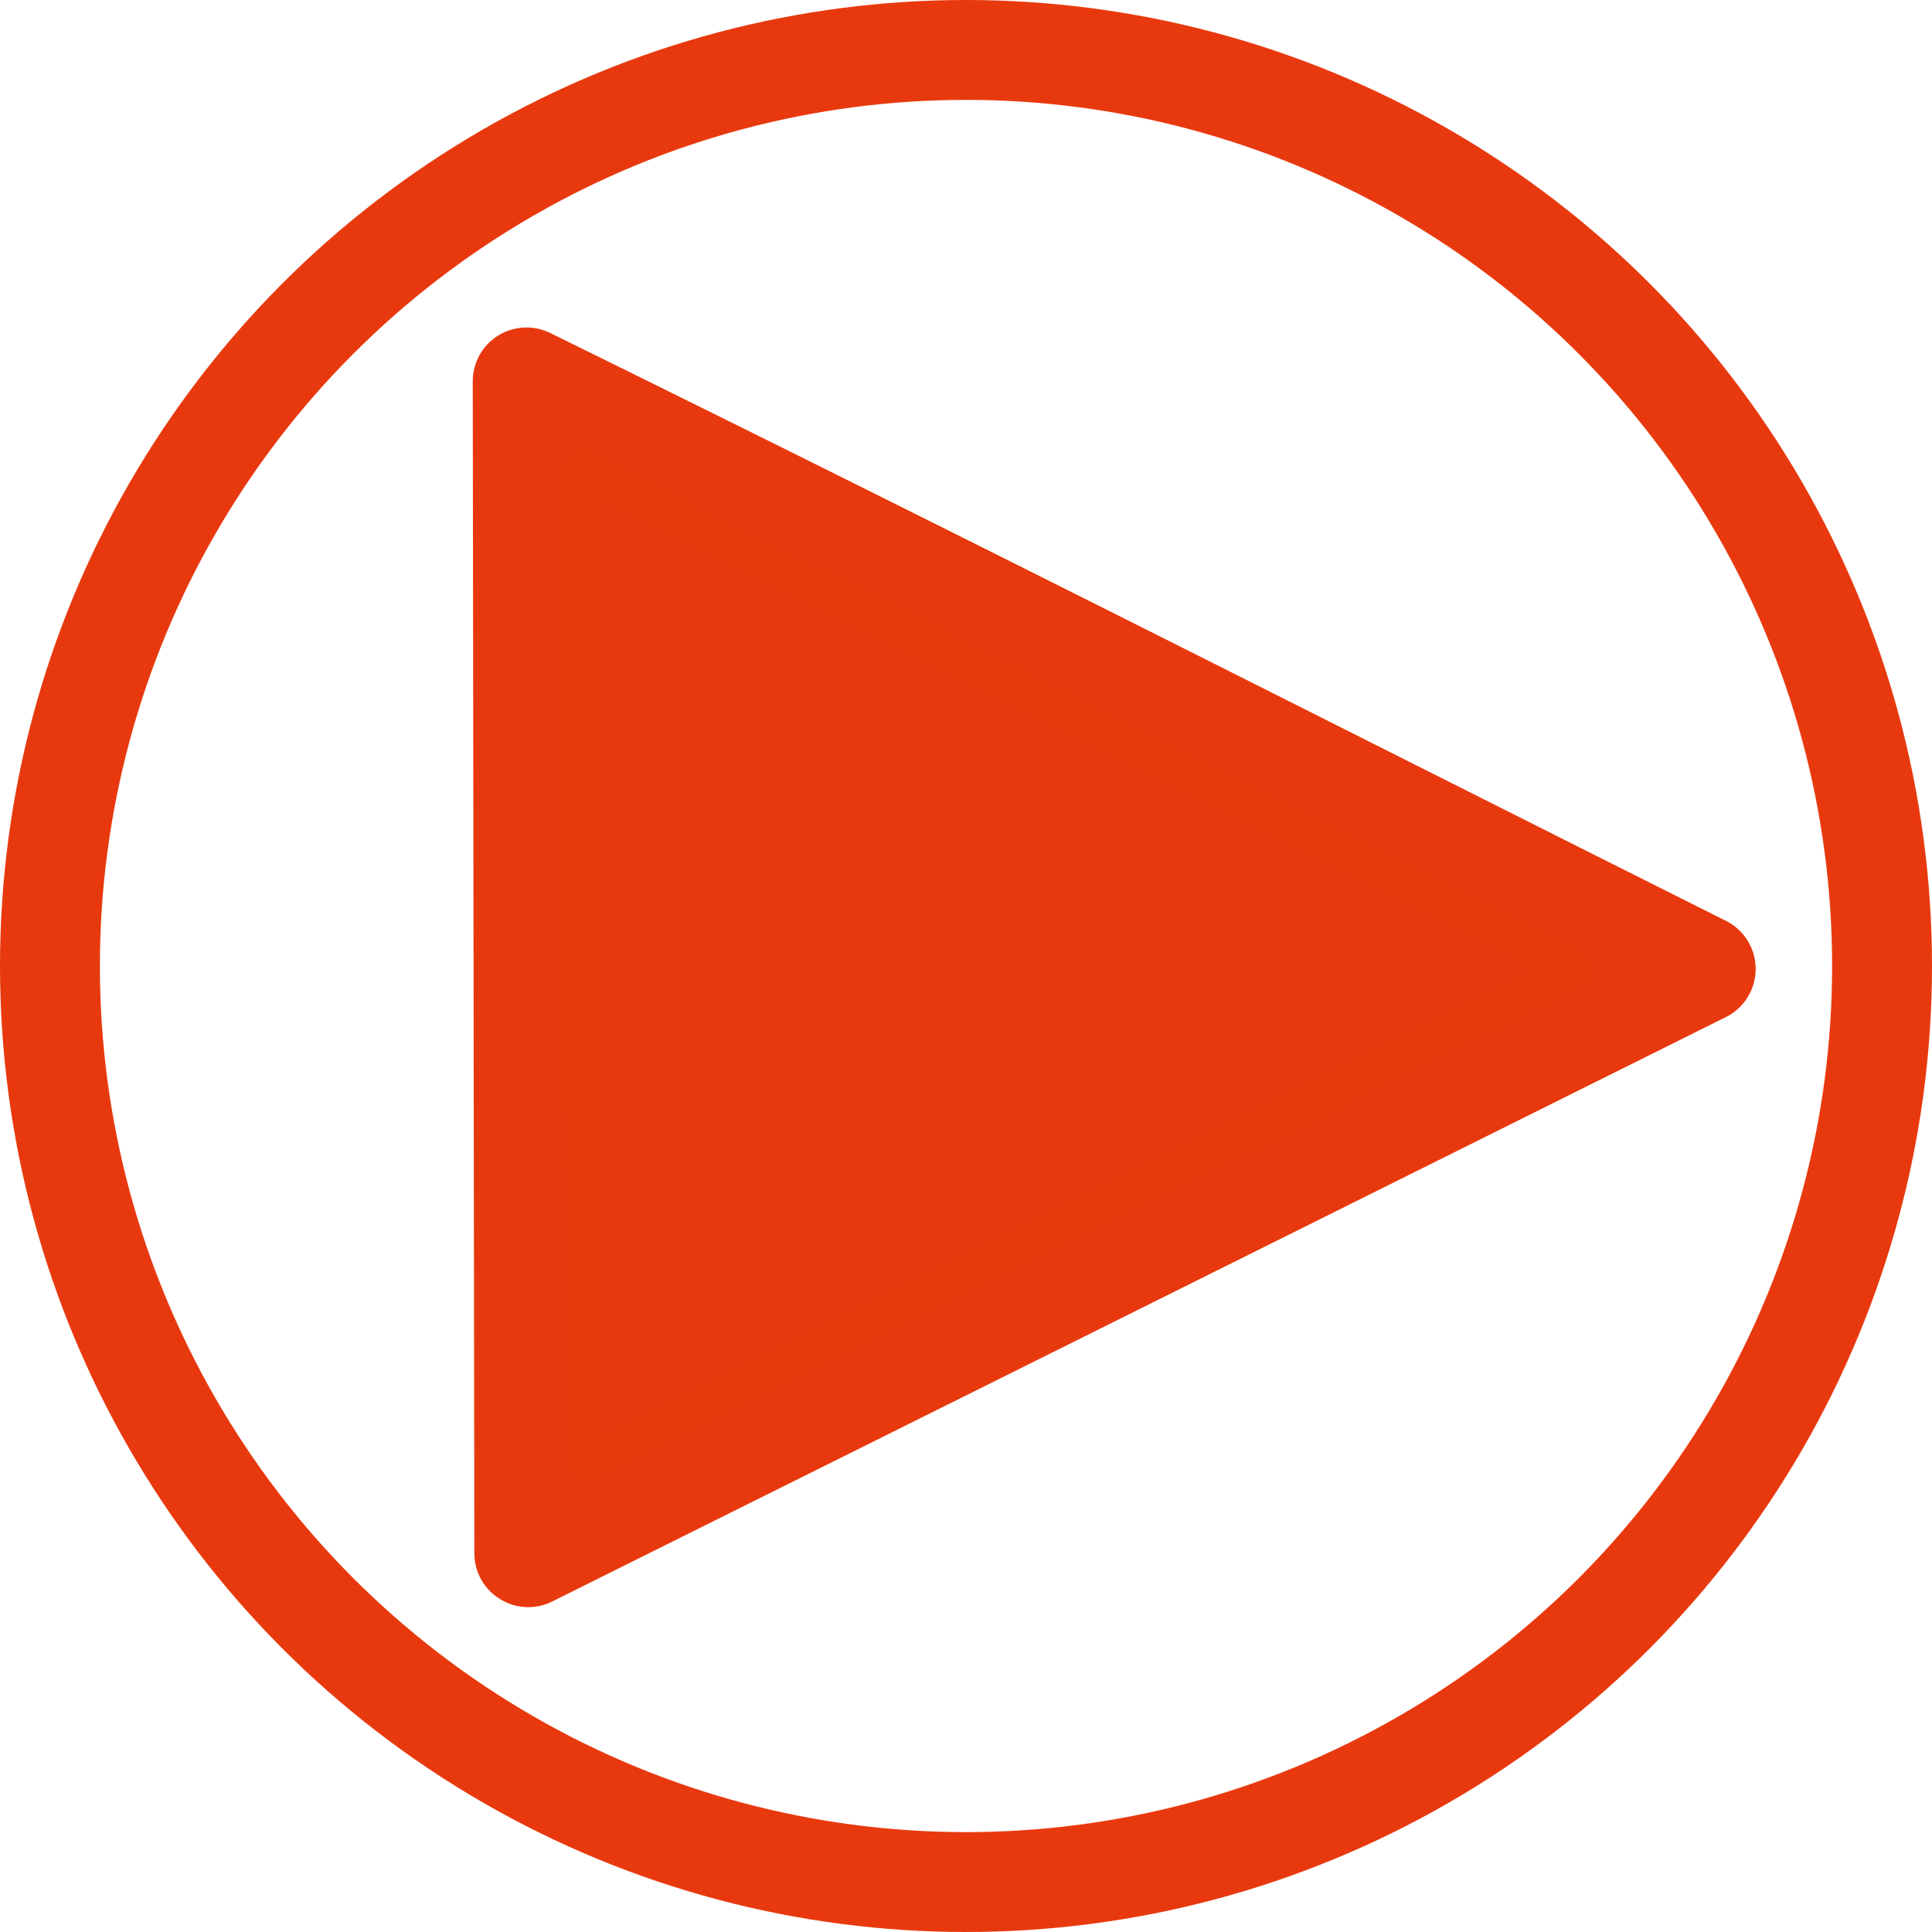 <?xml version="1.0" encoding="UTF-8" standalone="no"?>
<!-- Created with Inkscape (http://www.inkscape.org/) -->

<svg
   xmlns:dc="http://purl.org/dc/elements/1.1/"
   xmlns:cc="http://creativecommons.org/ns#"
   xmlns:rdf="http://www.w3.org/1999/02/22-rdf-syntax-ns#"
   xmlns:svg="http://www.w3.org/2000/svg"
   xmlns="http://www.w3.org/2000/svg"
   xmlns:sodipodi="http://sodipodi.sourceforge.net/DTD/sodipodi-0.dtd"
   xmlns:inkscape="http://www.inkscape.org/namespaces/inkscape"
   width="955.258mm"
   height="955.258mm"
   viewBox="0 0 3384.774 3384.774"
   id="svg2"
   version="1.1"
   inkscape:version="0.91 r13725"
   sodipodi:docname="CUSTOM TOGGLE RIGHT ICON.ORANGE.v2.svg"
   inkscape:export-filename="CUSTOM MAIN MENU ICON.v2.svg"
   inkscape:export-xdpi="499.96481"
   inkscape:export-ydpi="499.96481">
  <defs
     id="defs4">
    <inkscape:path-effect
       effect="powerstroke"
       id="path-effect5739"
       is_visible="true"
       offset_points="0,0.5"
       sort_points="true"
       interpolator_type="Linear"
       interpolator_beta="0.2"
       start_linecap_type="zerowidth"
       linejoin_type="round"
       miter_limit="4"
       end_linecap_type="zerowidth"
       cusp_linecap_type="round" />
  </defs>
  <sodipodi:namedview
     id="base"
     pagecolor="#ffffff"
     bordercolor="#666666"
     borderopacity="1.0"
     inkscape:pageopacity="0.0"
     inkscape:pageshadow="2"
     inkscape:zoom="0.125"
     inkscape:cx="468.57879"
     inkscape:cy="2128.6962"
     inkscape:document-units="px"
     inkscape:current-layer="layer1"
     showgrid="false"
     inkscape:window-width="1920"
     inkscape:window-height="1017"
     inkscape:window-x="-8"
     inkscape:window-y="-8"
     inkscape:window-maximized="1"
     fit-margin-top="0"
     fit-margin-left="0"
     fit-margin-right="0"
     fit-margin-bottom="0"
     inkscape:snap-grids="true" />
  <g
     inkscape:label="Layer 1"
     inkscape:groupmode="layer"
     id="layer1"
     transform="translate(1320.326,1175.892)">
    <path
       style="fill:#ff0000;fill-opacity:1;fill-rule:evenodd;stroke:#e8390e;stroke-width:187.5;stroke-linecap:butt;stroke-linejoin:round;stroke-miterlimit:4;stroke-dasharray:none;stroke-opacity:1"
       d="M -394.801,1545.992 1661.465,522.101 a 0.5,0.5 45.083 0 0 0,-0.895 l -2e-4,-7e-5 C 1189.657,284.934 742.316,58.448 263.29,-180.712 50.849,-286.776 -167.825,-395.333 -397.632,-508.343 l -1.4e-4,-7e-5 a 0.499,0.5 13.117 0 0 -0.721,0.449 l 2.829,2053.438 z m 0.277,-0.448 -2.829,-2053.438 -0.721,0.449 1.3e-4,7e-5 c 229.804,113.009 448.477,221.565 660.917,327.628 479.028,239.161 926.358,465.641 1398.175,701.917 l 10e-5,7e-5 10e-4,-0.895 -2056.266,1023.891 z"
       id="path5737"
       inkscape:path-effect="#path-effect5739"
       inkscape:original-d="M -395.02419,1545.5439 1661.2422,521.65329 C 1189.4295,285.379 742.09382,58.895531 263.06682,-180.26447 50.626346,-286.32794 -168.0471,-394.8846 -397.85269,-507.89411 Z"
       inkscape:connector-curvature="0"
       sodipodi:nodetypes="ccscc" />
    <path
       style="fill:#e8390e;fill-opacity:0;stroke:#e8390c;stroke-width:56.569;stroke-linejoin:round;stroke-miterlimit:4;stroke-dasharray:none;stroke-opacity:0.004"
       d="m -298.233,967.759 c -2.061,-230.519 -3.748,-622.23 -3.751,-870.469 l 0,-451.344 871.611,436.463 c 479.386,240.055 869.497,438.515 866.913,441.023 -2.584,2.508 -393.121,197.811 -867.86,434.006 l -863.162,429.446 -3.747,-419.126 z"
       id="path4139"
       inkscape:connector-curvature="0" />
    <path
       style="fill:#e8390e;fill-opacity:0;stroke:#e8390c;stroke-width:56.569;stroke-linejoin:round;stroke-miterlimit:4;stroke-dasharray:none;stroke-opacity:0.004"
       d="m -298.236,954.096 c -2.063,-238.033 -3.751,-629.756 -3.751,-870.495 l 0,-437.707 871.569,436.531 c 479.363,240.092 869.474,438.565 866.913,441.049 -2.561,2.485 -393.079,197.768 -867.818,433.964 l -863.162,429.446 -3.751,-432.788 z"
       id="path4141"
       inkscape:connector-curvature="0" />
    <path
       style="fill:#e8390e;fill-opacity:1;stroke:#e8390c;stroke-width:56.569;stroke-linejoin:round;stroke-miterlimit:4;stroke-dasharray:none;stroke-opacity:1"
       d="m -298.232,942.302 c -2.061,-244.519 -3.75,-636.248 -3.752,-870.508 l 0,-425.927 871.548,436.565 c 479.351,240.111 869.462,438.589 866.913,441.062 -2.549,2.473 -393.058,197.748 -867.796,433.943 l -863.161,429.446 -3.748,-444.581 z"
       id="path4143"
       inkscape:connector-curvature="0" />
    <circle
       style="fill:none;fill-opacity:1;stroke:#e8390e;stroke-width:175;stroke-linejoin:round;stroke-miterlimit:4;stroke-dasharray:none;stroke-opacity:1"
       id="path4147"
       cx="372.061"
       cy="516.495"
       r="1604.887" />
  </g>
</svg>
